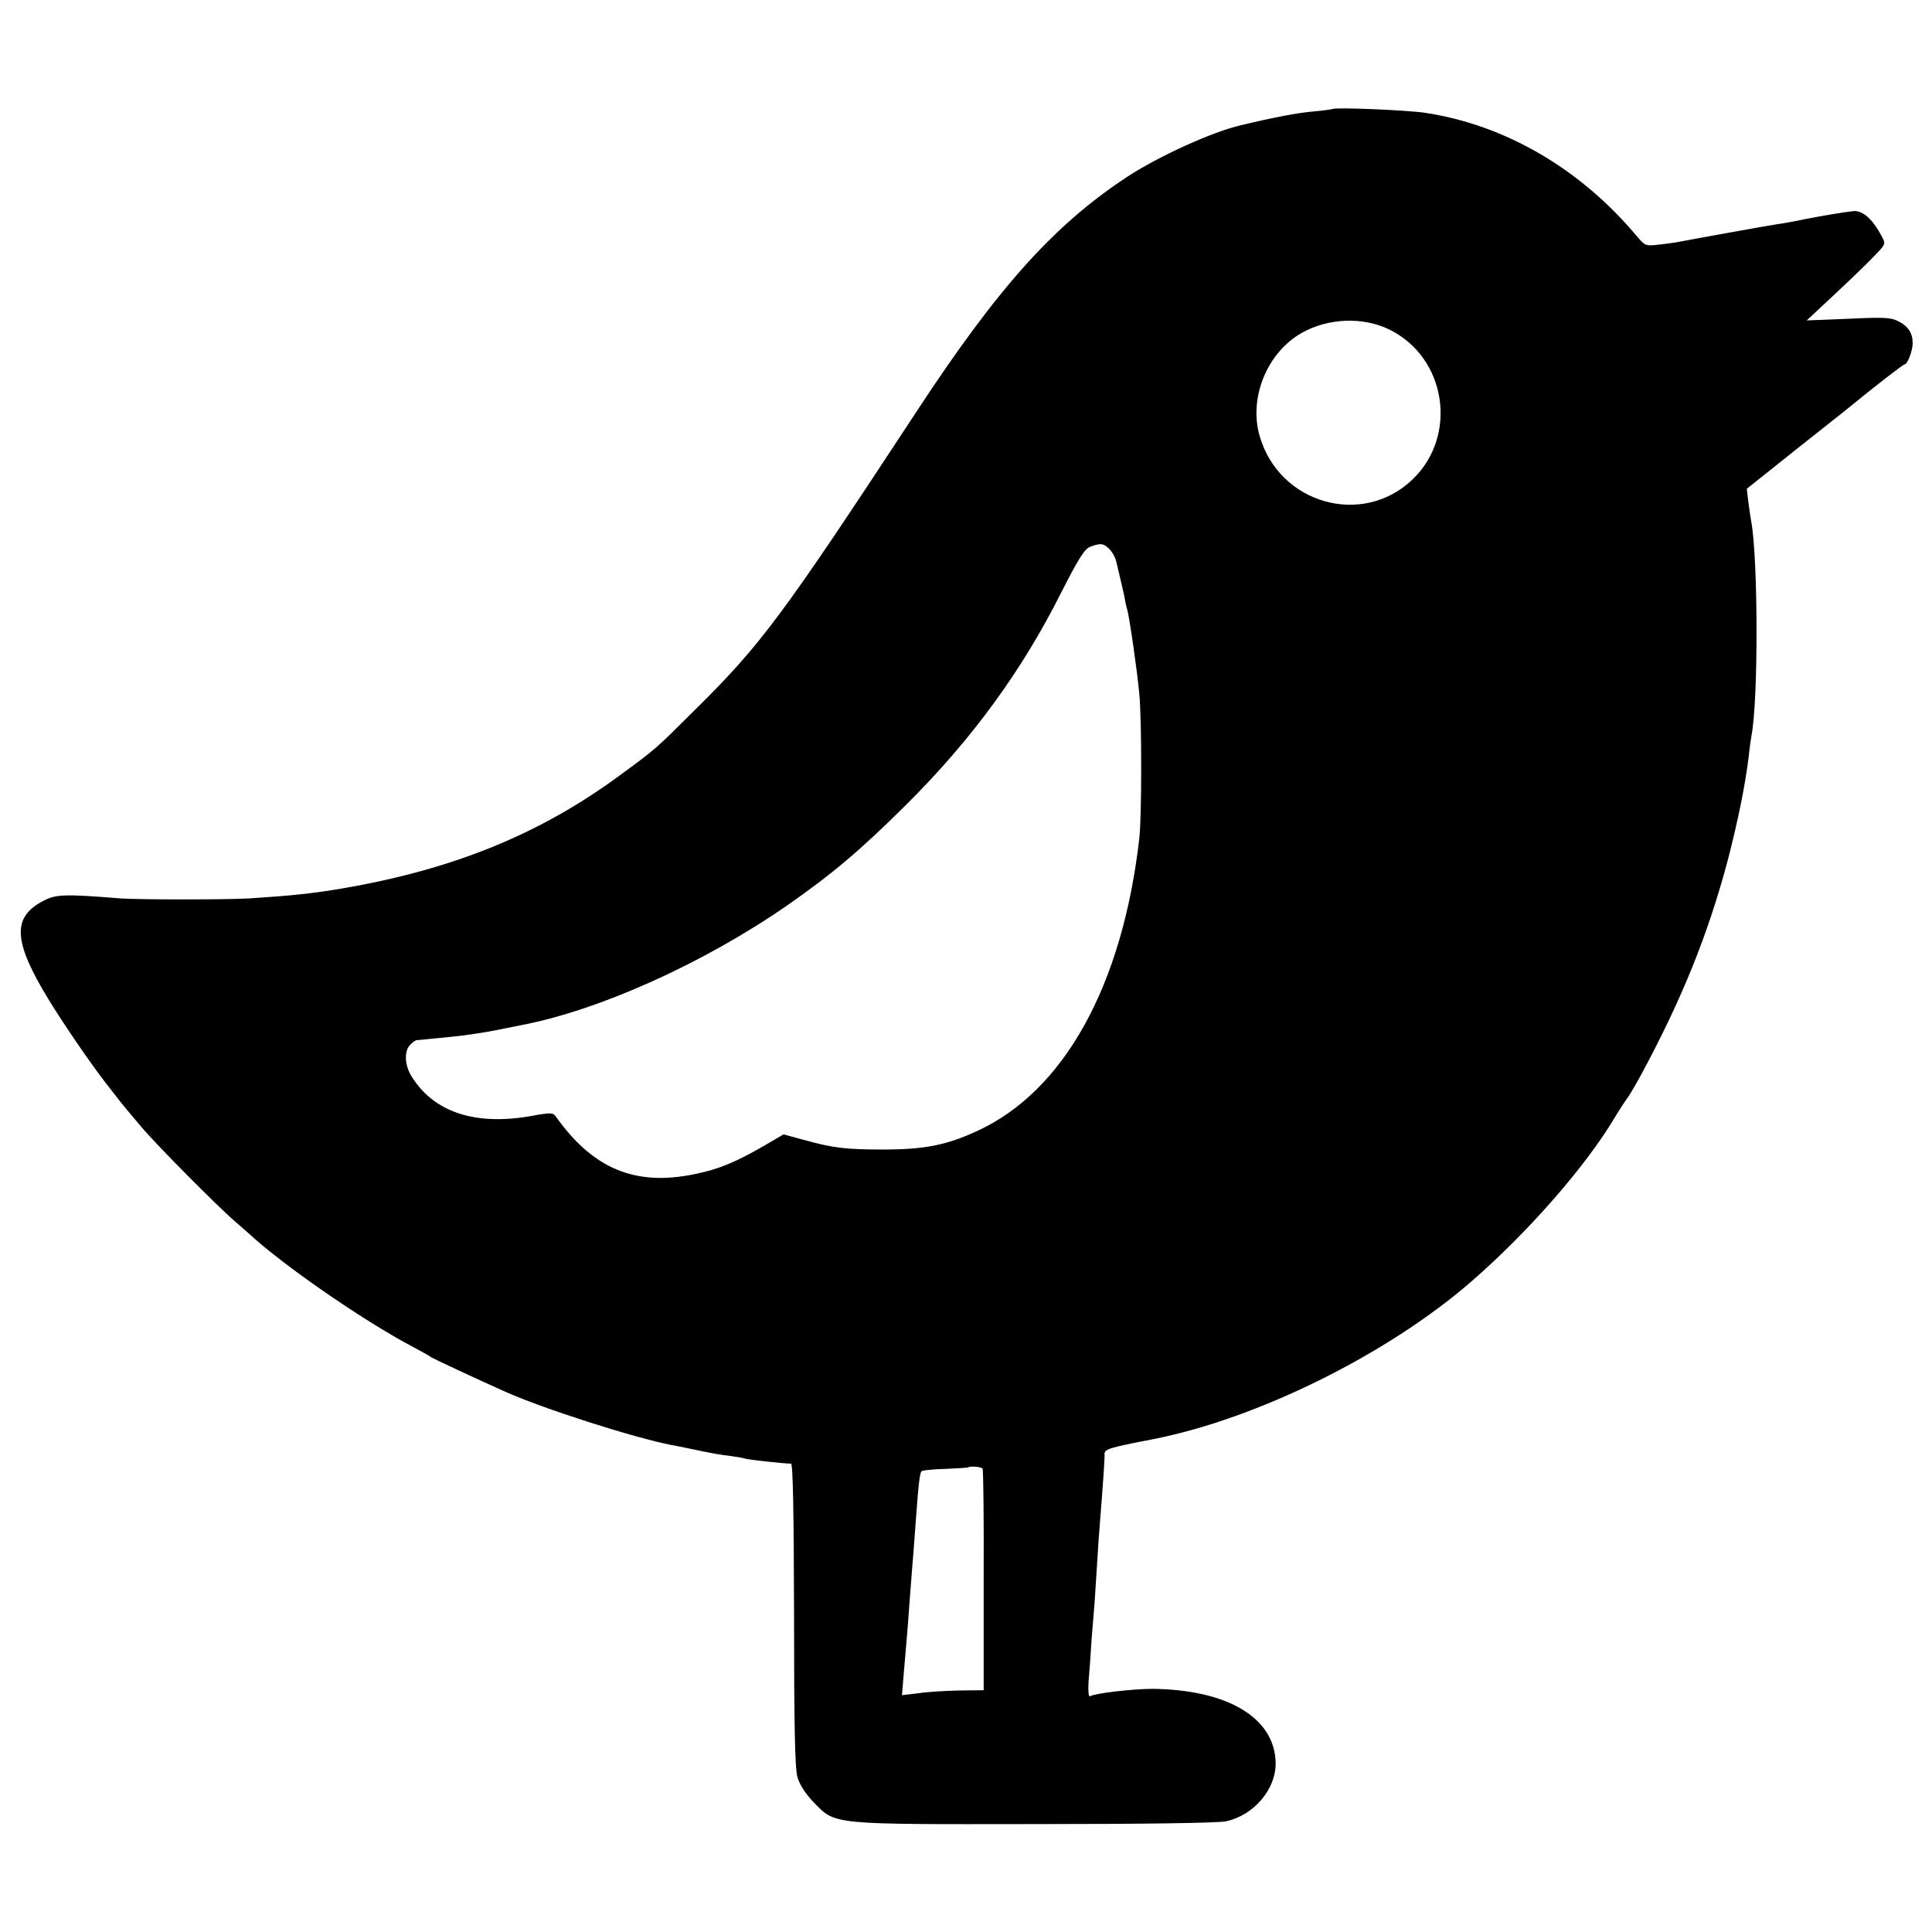 <?xml version="1.0" standalone="no"?>
<!DOCTYPE svg PUBLIC "-//W3C//DTD SVG 20010904//EN"
 "http://www.w3.org/TR/2001/REC-SVG-20010904/DTD/svg10.dtd">
<svg version="1.0" xmlns="http://www.w3.org/2000/svg"
 width="700pt" height="700pt" viewBox="0 0 700 700"
 preserveAspectRatio="xMidYMid meet">
<g transform="translate(0,700) scale(0.1,-0.1)"
fill="#000000" stroke="none">
<path d="M4828 6605 c-2 -1 -34 -6 -71 -9 -55 -5 -137 -20 -262 -50 -103 -24
-295 -111 -410 -186 -266 -175 -469 -400 -770 -860 -482 -734 -556 -834 -800
-1075 -143 -142 -138 -138 -269 -234 -289 -213 -603 -341 -1006 -410 -106 -18
-181 -26 -335 -36 -77 -5 -405 -5 -470 0 -199 16 -232 15 -276 -8 -116 -59
-112 -146 15 -355 54 -89 154 -235 210 -307 17 -22 34 -44 39 -50 15 -20 49
-61 90 -109 52 -62 276 -288 338 -341 25 -22 60 -52 77 -68 141 -122 411 -305
570 -388 30 -16 59 -32 65 -37 10 -6 159 -76 262 -122 139 -63 474 -170 610
-196 11 -2 43 -8 70 -14 91 -19 100 -20 140 -25 22 -3 47 -7 55 -10 14 -4 140
-18 166 -18 7 0 10 -169 11 -546 0 -394 3 -558 12 -589 8 -28 29 -61 59 -92
80 -82 58 -80 800 -79 407 0 664 4 694 10 101 22 180 115 180 210 -2 164 -172
267 -447 270 -69 0 -209 -16 -226 -27 -5 -3 -7 20 -5 53 3 32 8 101 11 153 4
52 9 113 11 135 1 22 6 85 9 140 3 55 8 120 10 145 12 150 18 237 17 252 -1
17 17 23 173 53 377 73 851 307 1155 571 205 178 413 415 520 594 18 30 39 62
45 70 7 8 29 46 50 84 149 276 243 509 315 779 38 147 64 276 76 377 3 30 8
64 10 75 25 130 24 639 -1 776 -2 9 -6 39 -10 67 l-6 51 173 138 c95 75 178
141 183 145 111 91 211 168 216 168 10 0 29 49 29 76 0 37 -16 62 -52 80 -27
14 -53 15 -182 9 l-150 -6 89 83 c108 101 154 147 179 175 18 22 18 23 -7 66
-29 49 -62 75 -92 72 -36 -4 -109 -16 -180 -30 -38 -8 -83 -16 -100 -18 -33
-5 -305 -54 -345 -62 -14 -3 -48 -8 -77 -11 -50 -6 -52 -6 -84 32 -203 242
-475 401 -764 445 -63 10 -329 21 -337 14z m206 -799 c206 -101 250 -384 84
-543 -181 -174 -483 -89 -554 157 -40 138 26 301 151 373 96 55 223 60 319 13z
m-1014 -796 c11 -11 22 -32 25 -47 4 -16 11 -46 16 -68 5 -22 12 -50 14 -63 2
-13 6 -31 9 -40 8 -26 37 -228 44 -307 9 -93 9 -444 0 -522 -61 -534 -273
-917 -588 -1061 -110 -51 -189 -66 -330 -67 -148 0 -188 5 -298 35 l-73 20
-70 -41 c-102 -59 -166 -86 -252 -103 -215 -45 -368 19 -502 207 -11 16 -18
17 -93 3 -203 -35 -352 15 -432 146 -24 39 -26 91 -4 112 8 9 18 16 22 17 8 1
31 3 132 13 41 4 109 14 150 22 41 8 86 17 100 20 282 54 659 224 960 432 165
115 267 201 434 367 237 236 418 483 562 770 61 120 84 157 104 164 38 14 48
13 70 -9z m-460 -3331 c3 -4 5 -186 4 -405 l0 -398 -90 -1 c-49 -1 -115 -5
-147 -10 l-59 -7 6 73 c4 41 8 99 11 129 3 30 7 89 10 130 3 41 8 100 10 130
3 30 7 88 10 128 13 178 17 217 25 222 5 3 44 7 87 8 42 2 78 4 80 5 5 6 48 3
53 -4z"/>
</g>
</svg>
